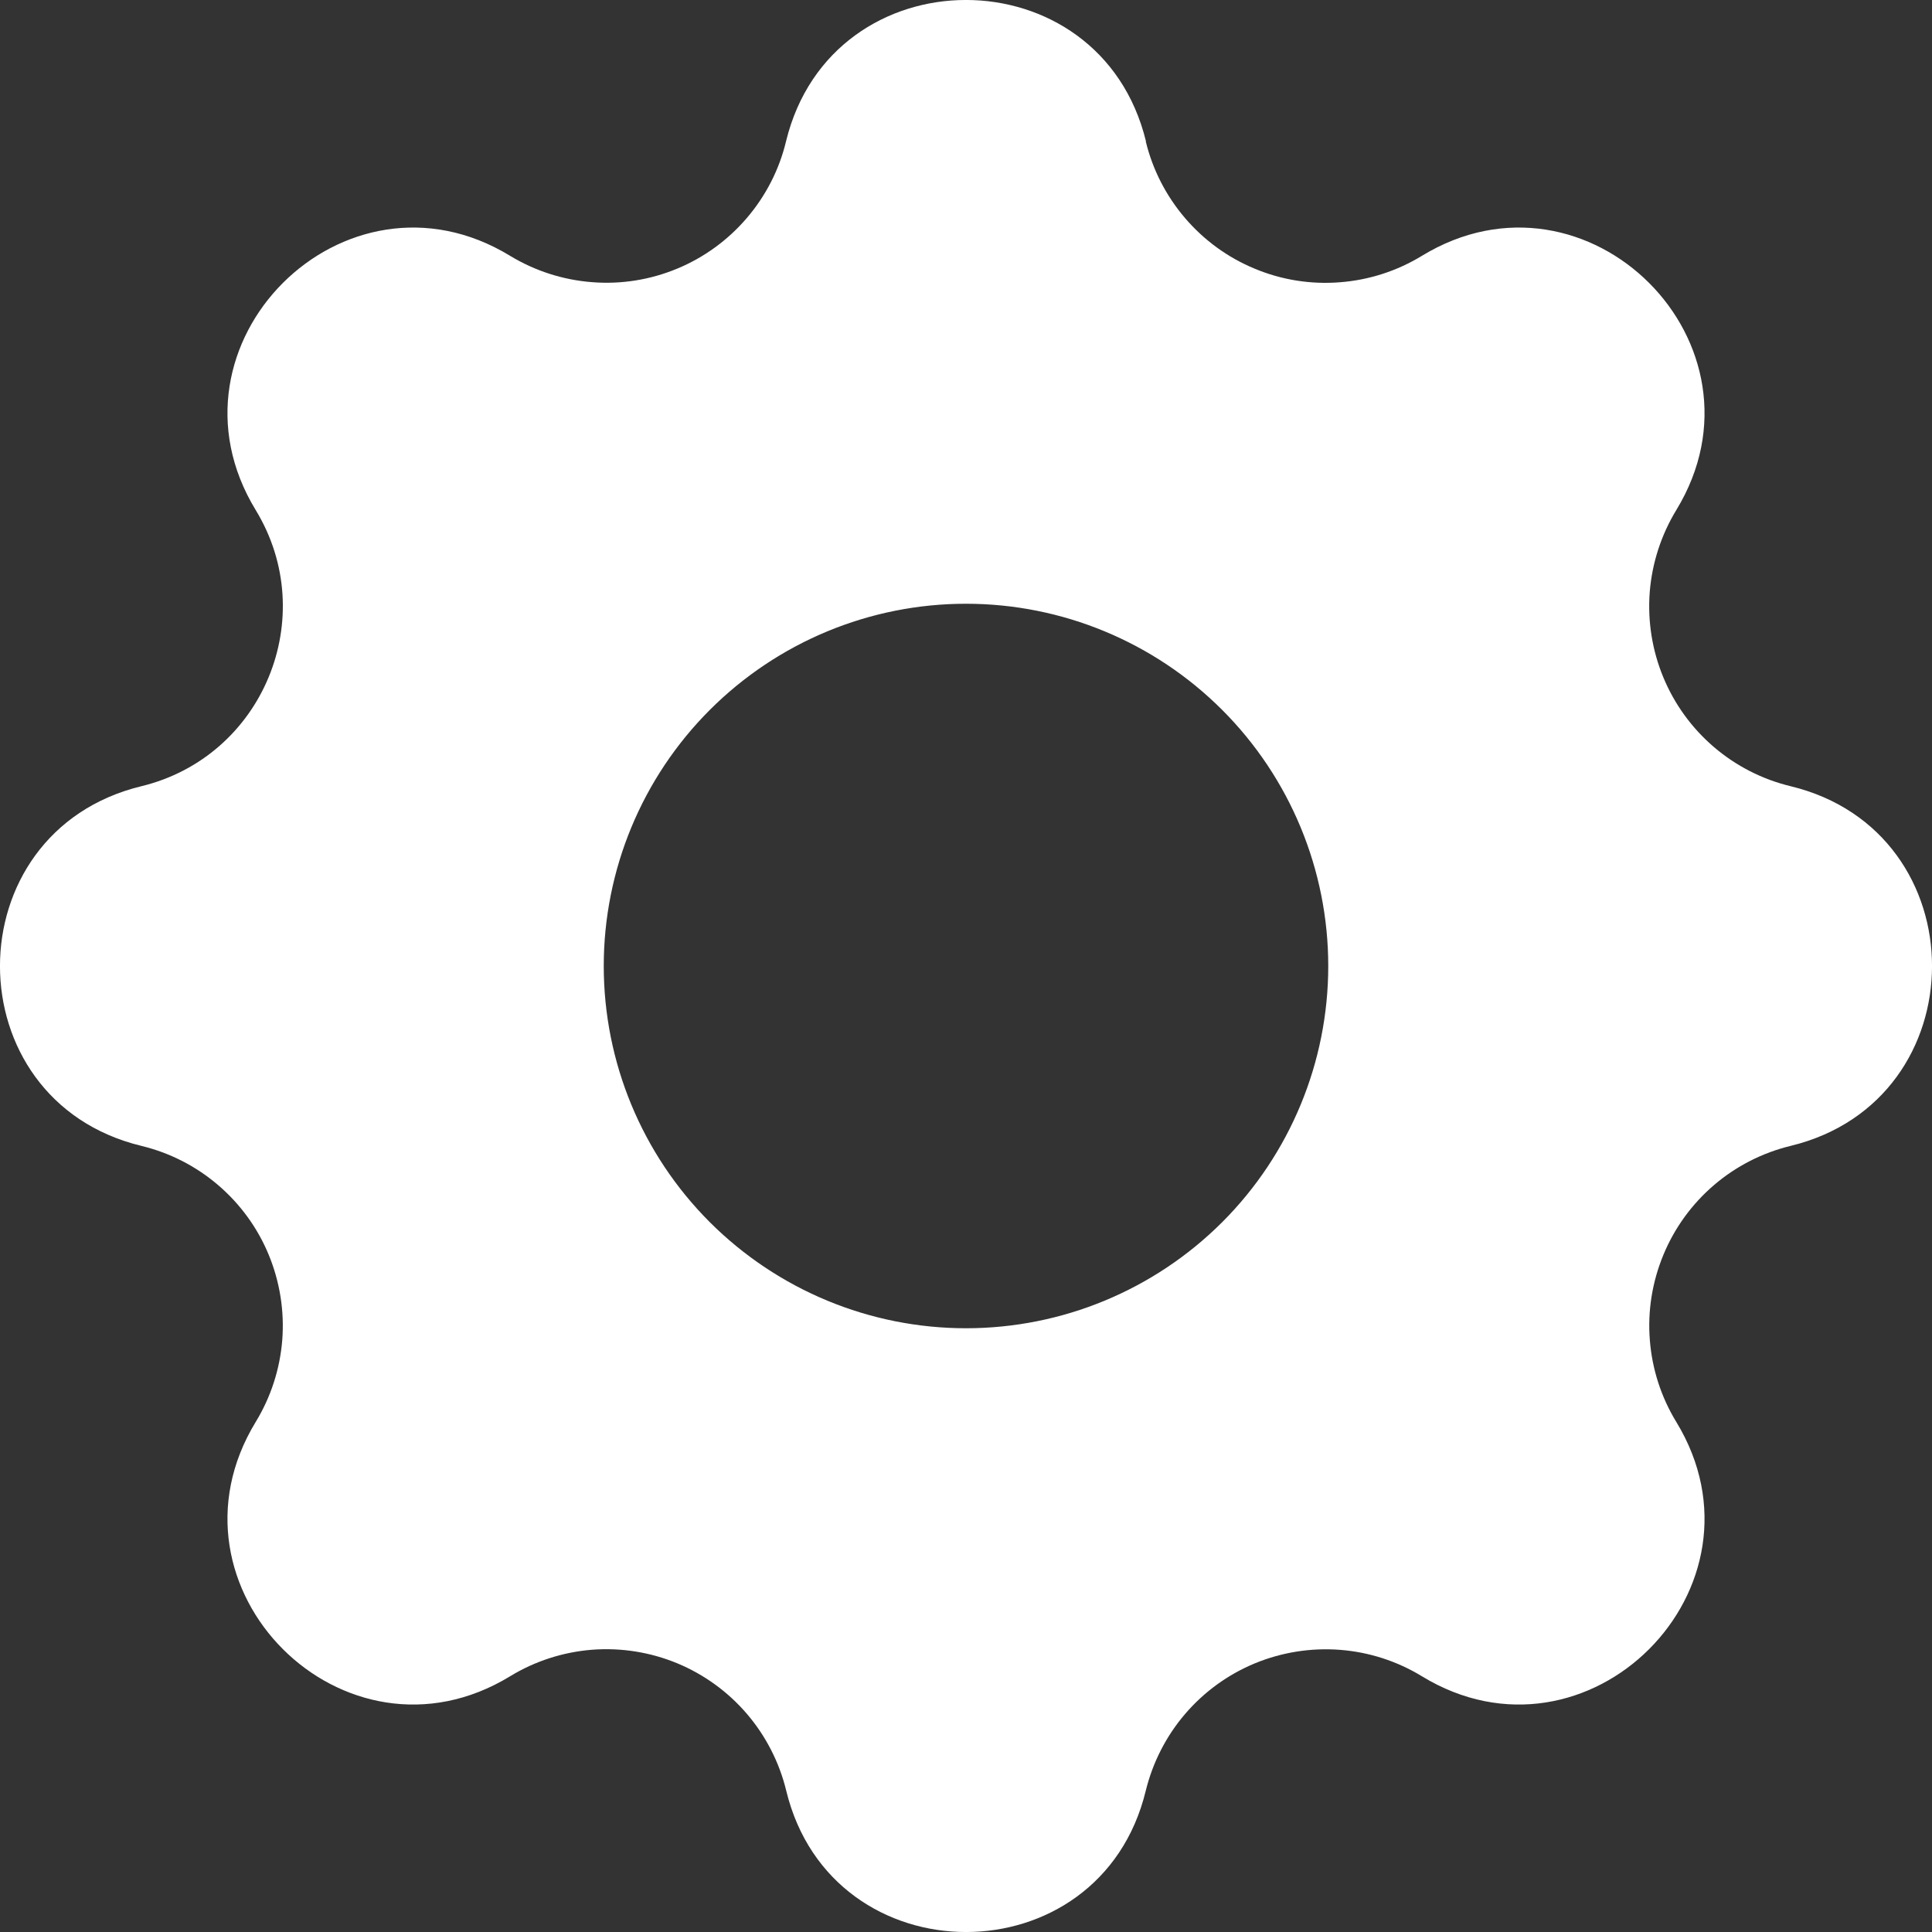 <svg width="20" height="20" viewBox="0 0 20 20" fill="none" xmlns="http://www.w3.org/2000/svg">
<rect x="0" y="0" width="20" height="20" fill="#333333" stroke="none"/>
<path fill-rule="evenodd" clip-rule="evenodd" d="M11.863 1.463C11.387 -0.488 8.612 -0.488 8.137 1.463C8.067 1.756 7.927 2.028 7.731 2.257C7.535 2.486 7.288 2.666 7.01 2.781C6.731 2.897 6.429 2.945 6.129 2.921C5.828 2.898 5.537 2.804 5.28 2.648C3.565 1.603 1.602 3.565 2.647 5.28C3.322 6.388 2.724 7.833 1.463 8.139C-0.488 8.613 -0.488 11.389 1.463 11.862C1.757 11.933 2.029 12.072 2.258 12.268C2.487 12.464 2.667 12.711 2.782 12.99C2.897 13.269 2.945 13.571 2.922 13.871C2.898 14.172 2.804 14.463 2.647 14.72C1.602 16.436 3.565 18.398 5.28 17.353C5.537 17.196 5.828 17.102 6.129 17.078C6.43 17.055 6.731 17.103 7.01 17.218C7.289 17.334 7.536 17.513 7.732 17.742C7.928 17.971 8.068 18.244 8.139 18.537C8.612 20.488 11.389 20.488 11.861 18.537C11.933 18.244 12.072 17.972 12.268 17.743C12.464 17.514 12.712 17.334 12.99 17.219C13.269 17.104 13.571 17.056 13.871 17.079C14.172 17.102 14.463 17.196 14.72 17.353C16.435 18.398 18.398 16.436 17.353 14.72C17.196 14.463 17.102 14.172 17.079 13.871C17.055 13.571 17.104 13.269 17.219 12.991C17.334 12.712 17.514 12.464 17.743 12.268C17.972 12.072 18.244 11.933 18.537 11.862C20.488 11.388 20.488 8.612 18.537 8.139C18.243 8.068 17.971 7.929 17.742 7.733C17.513 7.537 17.333 7.289 17.218 7.01C17.103 6.732 17.055 6.43 17.078 6.129C17.102 5.829 17.196 5.538 17.353 5.28C18.398 3.565 16.435 1.603 14.72 2.648C14.463 2.805 14.172 2.899 13.871 2.922C13.57 2.946 13.268 2.898 12.99 2.782C12.711 2.667 12.464 2.487 12.268 2.258C12.072 2.029 11.932 1.757 11.861 1.464L11.863 1.463ZM10 13.75C10.995 13.75 11.948 13.355 12.652 12.652C13.355 11.949 13.75 10.995 13.75 10C13.75 9.006 13.355 8.052 12.652 7.349C11.948 6.645 10.995 6.25 10 6.25C9.005 6.25 8.052 6.645 7.348 7.349C6.645 8.052 6.25 9.006 6.25 10C6.25 10.995 6.645 11.949 7.348 12.652C8.052 13.355 9.005 13.75 10 13.75V13.75Z" fill="white"/>
</svg>
